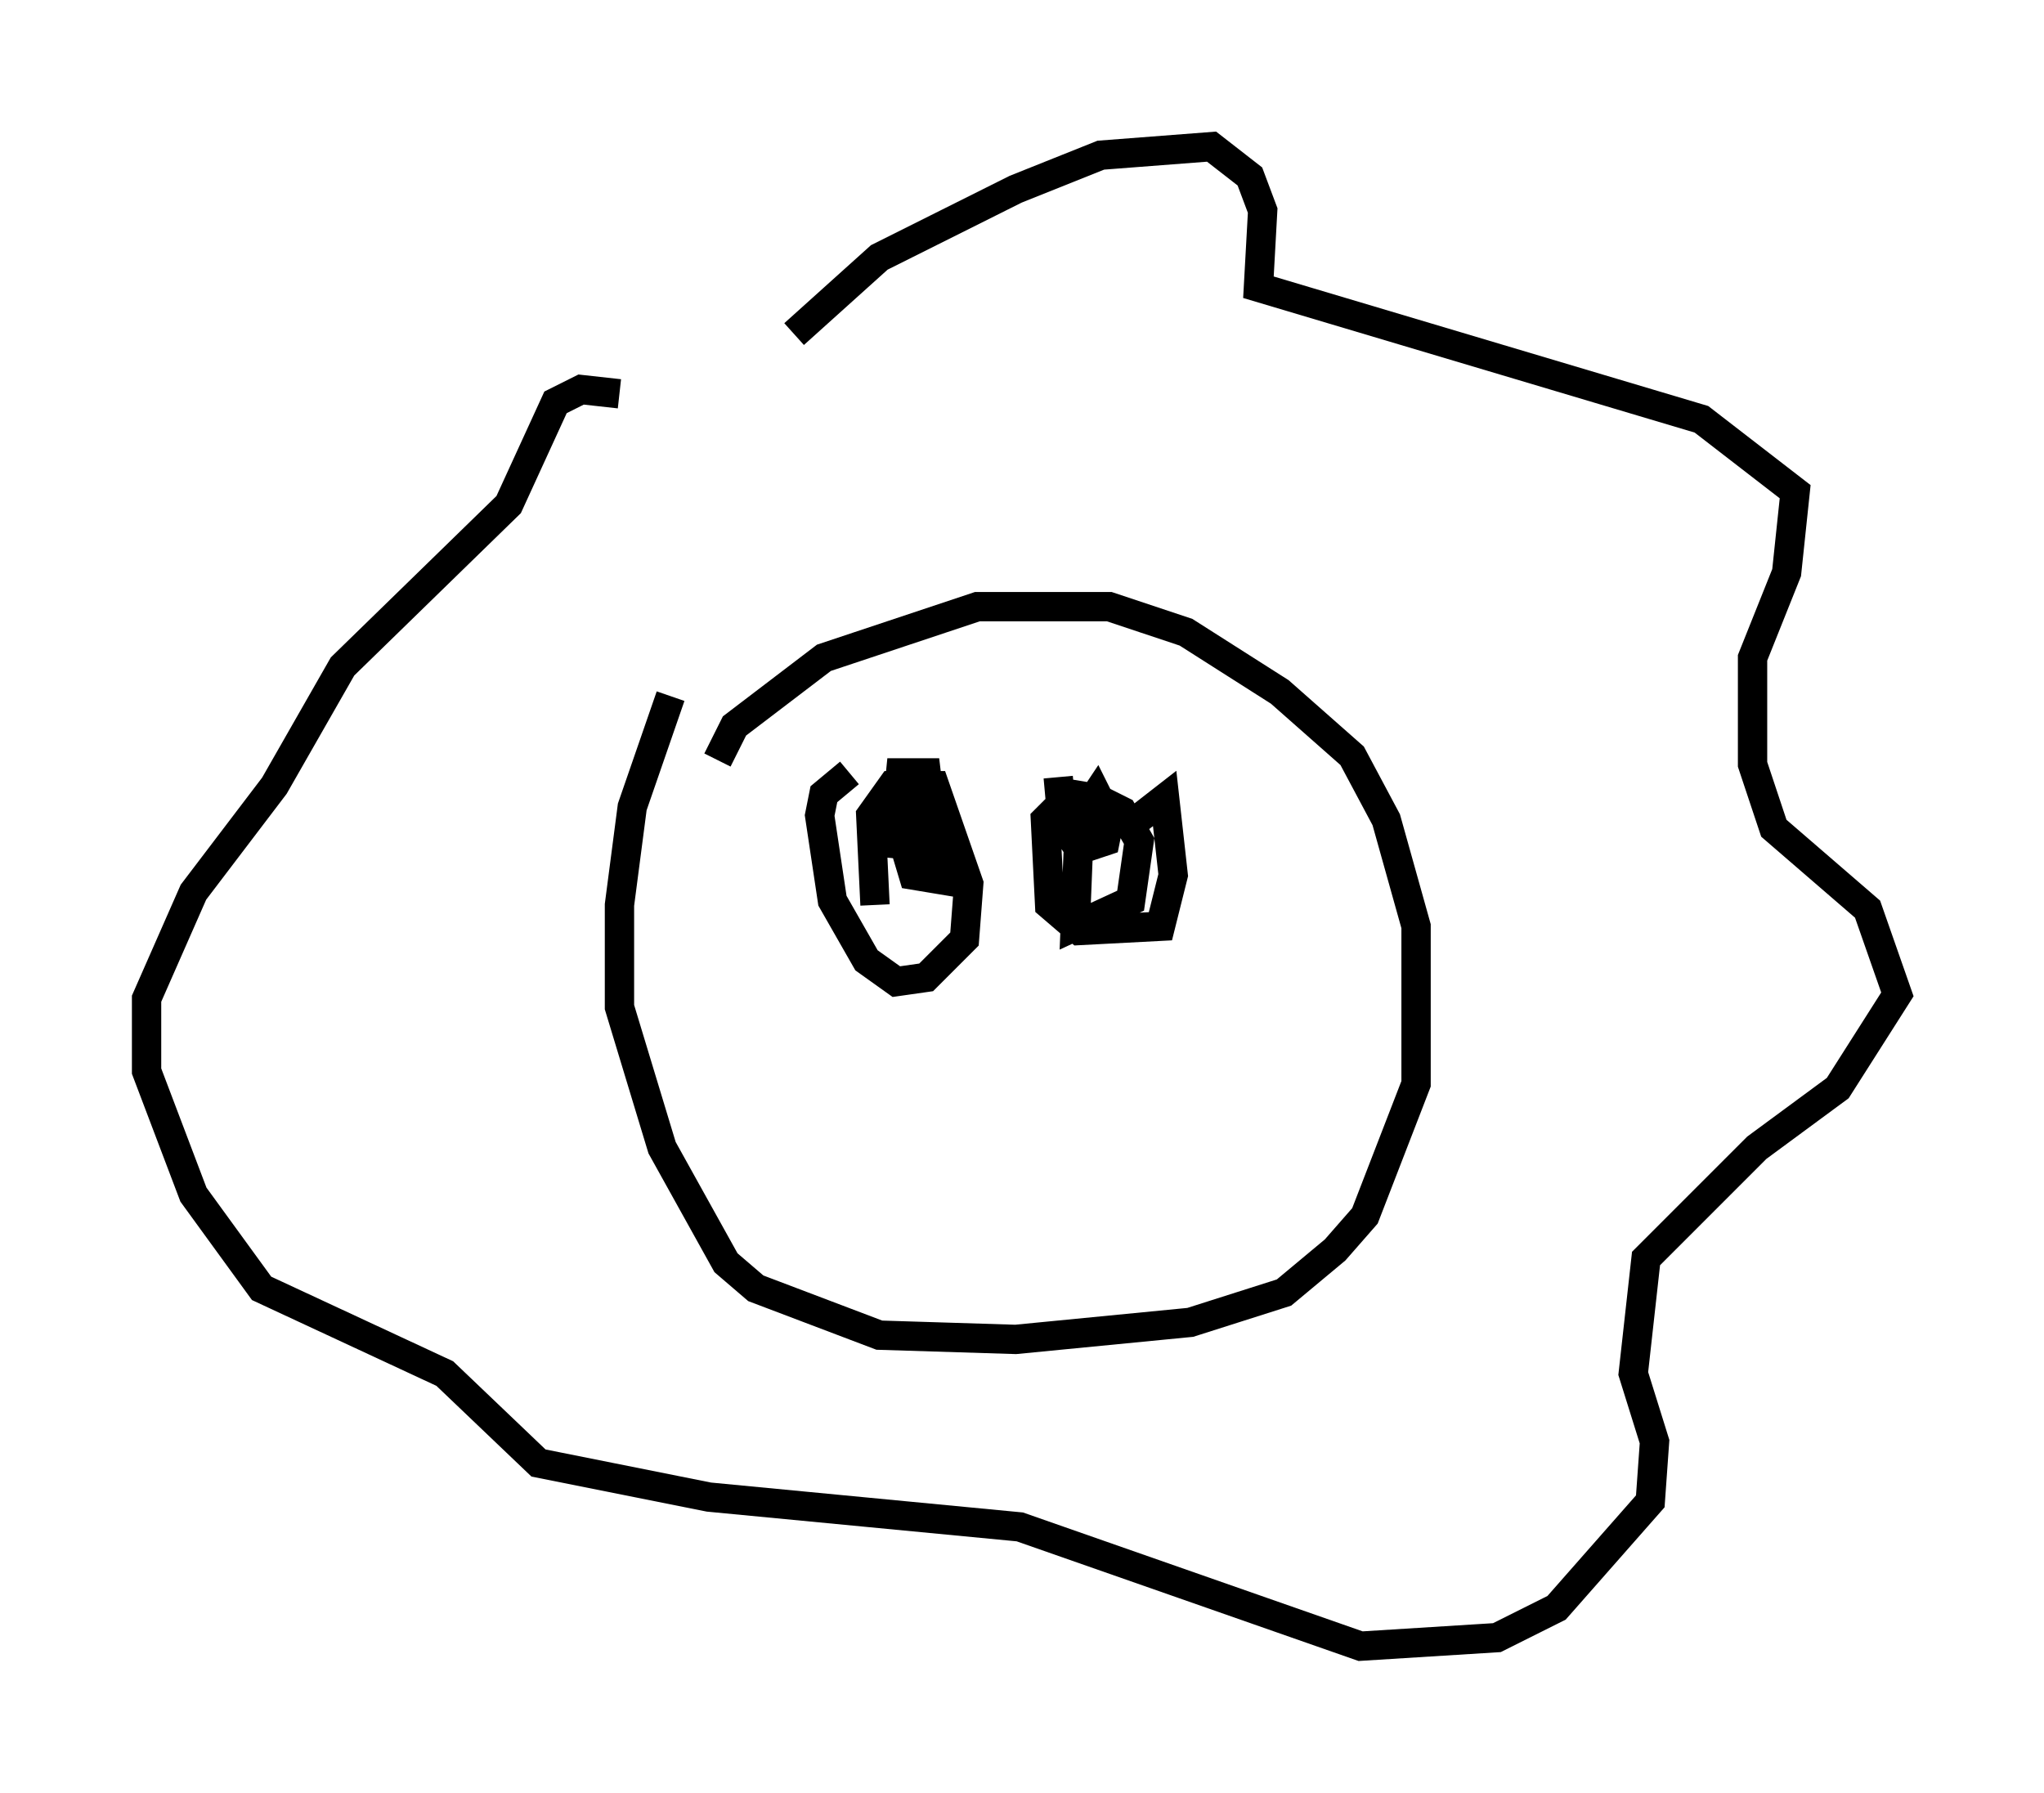 <?xml version="1.0" encoding="utf-8" ?>
<svg baseProfile="full" height="61.128" version="1.1" width="69.698" xmlns="http://www.w3.org/2000/svg" xmlns:ev="http://www.w3.org/2001/xml-events" xmlns:xlink="http://www.w3.org/1999/xlink"><defs /><rect fill="white" height="61.128" width="69.698" x="0" y="0" /><path d="M24.464, 27.369 m0.0, -1.453 l0.581, -1.162 3.05, -2.324 l5.229, -1.743 4.503, 0.0 l2.615, 0.872 3.196, 2.034 l2.469, 2.179 1.162, 2.179 l1.017, 3.631 0.0, 5.374 l-1.743, 4.503 -1.017, 1.162 l-1.743, 1.453 -3.196, 1.017 l-5.955, 0.581 -4.648, -0.145 l-4.212, -1.598 -1.017, -0.872 l-2.179, -3.922 -1.453, -4.793 l0.0, -3.486 0.436, -3.341 l1.307, -3.777 m4.212, -12.346 l2.905, -2.615 4.648, -2.324 l2.905, -1.162 3.777, -0.291 l1.307, 1.017 0.436, 1.162 l-0.145, 2.615 15.106, 4.503 l3.196, 2.469 -0.291, 2.76 l-1.162, 2.905 0.0, 3.631 l0.726, 2.179 3.196, 2.76 l1.017, 2.905 -2.034, 3.196 l-2.76, 2.034 -3.777, 3.777 l-0.436, 3.922 0.726, 2.324 l-0.145, 2.034 -3.196, 3.631 l-2.034, 1.017 -4.648, 0.291 l-11.62, -4.067 -10.603, -1.017 l-5.81, -1.162 -3.196, -3.05 l-6.246, -2.905 -2.324, -3.196 l-1.598, -4.212 0.0, -2.469 l1.598, -3.631 2.76, -3.631 l2.324, -4.067 5.665, -5.52 l1.598, -3.486 0.872, -0.436 l1.307, 0.145 m8.715, 17.43 l-0.145, -3.05 0.726, -1.017 l1.453, 0.0 1.162, 3.341 l-0.145, 1.888 -1.307, 1.307 l-1.017, 0.145 -1.017, -0.726 l-1.162, -2.034 -0.436, -2.905 l0.145, -0.726 0.872, -0.726 m9.441, 1.888 l1.307, -1.017 0.291, 2.615 l-0.436, 1.743 -2.76, 0.145 l-1.017, -0.872 -0.145, -2.905 l0.872, -0.872 0.872, 0.145 l0.872, 0.436 0.581, 1.017 l-0.291, 2.034 -1.888, 0.872 l0.145, -3.631 0.581, -0.872 l0.436, 0.872 -0.145, 0.726 l-0.872, 0.291 -0.581, -0.872 l-0.145, -1.598 m-5.665, 2.76 l0.291, -2.905 0.872, 0.0 l0.436, 3.631 -0.872, -0.145 l-0.436, -1.453 0.0, -0.872 l0.726, -0.145 -0.291, 0.726 l0.726, 2.034 " fill="none" stroke="black" stroke-width="1" /></svg>